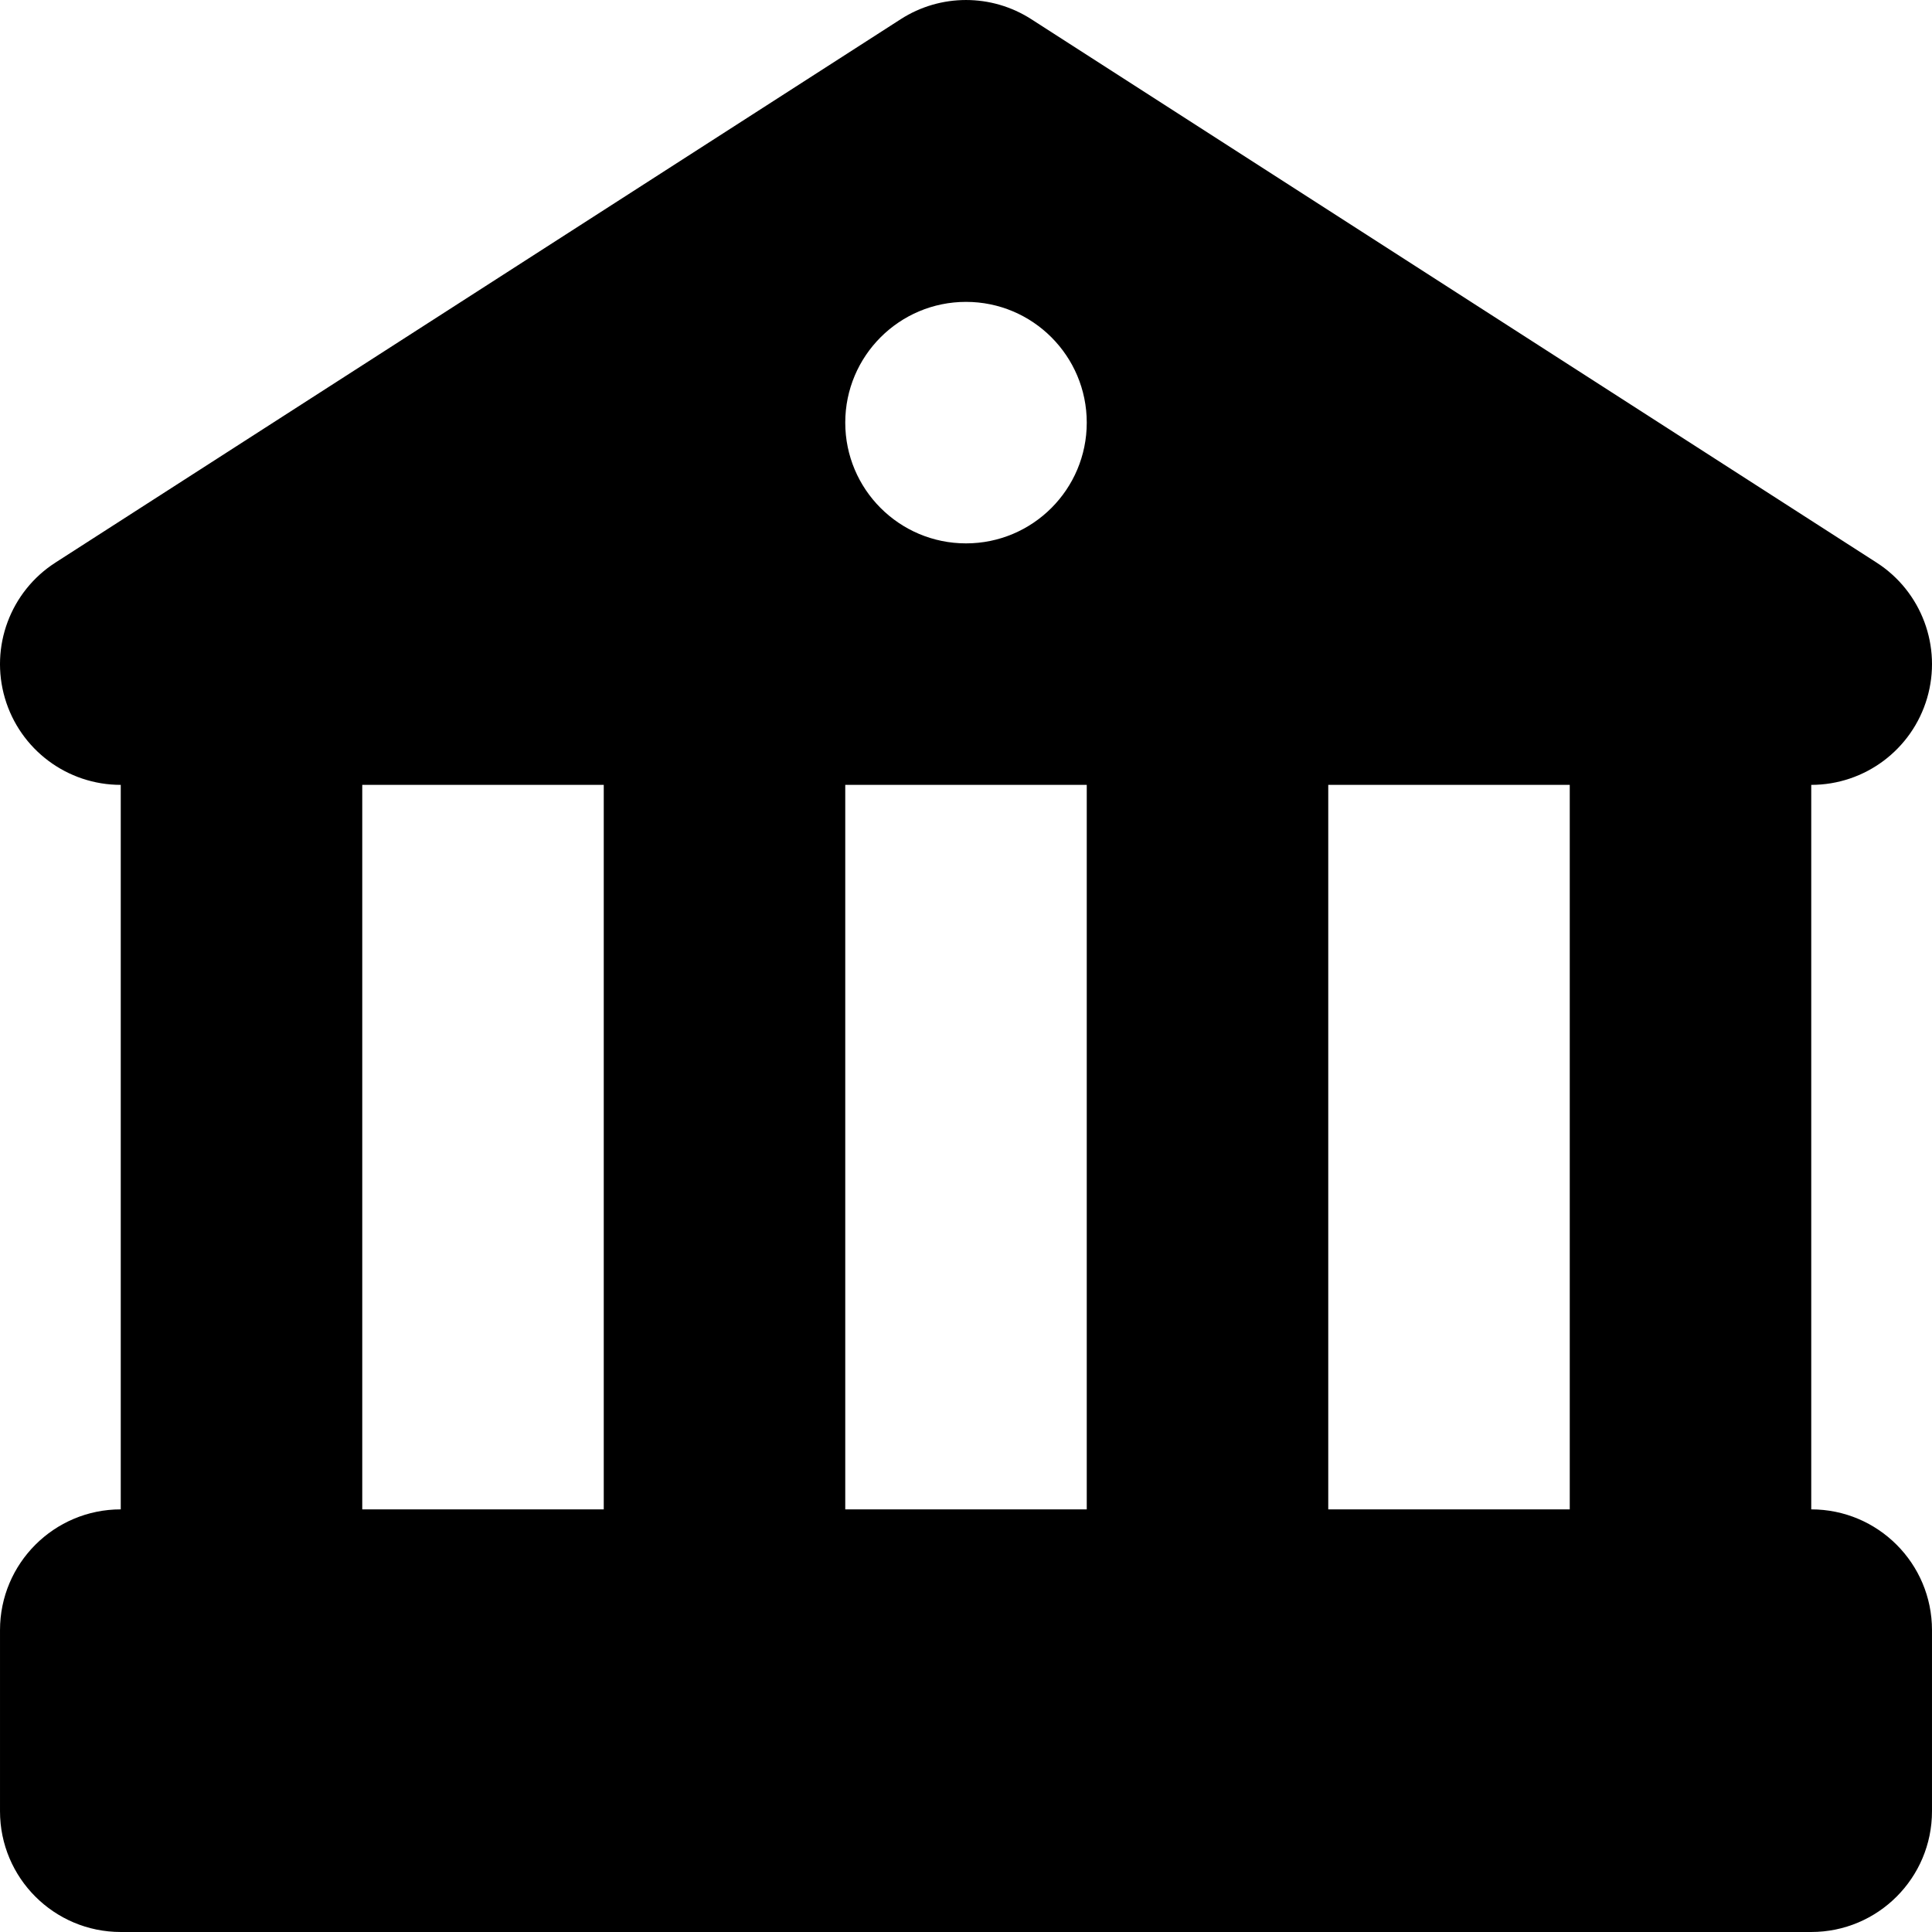 <?xml version='1.0' encoding='iso-8859-1'?>
<!DOCTYPE svg PUBLIC '-//W3C//DTD SVG 1.1//EN' 'http://www.w3.org/Graphics/SVG/1.1/DTD/svg11.dtd'>
<svg version="1.1" xmlns="http://www.w3.org/2000/svg" viewBox="0 0 512 512" xmlns:xlink="http://www.w3.org/1999/xlink" enable-background="new 0 0 512 512">
  <path d="m479.998,399.999v-191.999c14.203,0 26.703-9.359 30.703-22.984 4-13.625-1.453-28.258-13.398-35.929l-223.998-143.999c-10.547-6.781-24.062-6.781-34.609,6.21725e-15l-223.999,143.999c-11.945,7.672-17.398,22.304-13.398,35.929 4,13.625 16.5,22.984 30.703,22.984v191.998c-17.672,0-32,14.328-32,32v48c0,17.672 14.328,32 32,32h447.996c17.672,0 32-14.328 32-32v-48c0-17.671-14.328-31.999-32-31.999zm-319.997,0h-64v-191.999h63.999v191.999zm128,0h-64v-191.999h64v191.999zm-32-255.998c-17.672,0-32-14.333-32-32 0-17.666 14.328-32 32-32 17.672,0 32,14.334 32,32 0,17.667-14.328,32-32,32zm159.999,255.998h-63.999v-191.999h63.999v191.999z"/>
</svg>
